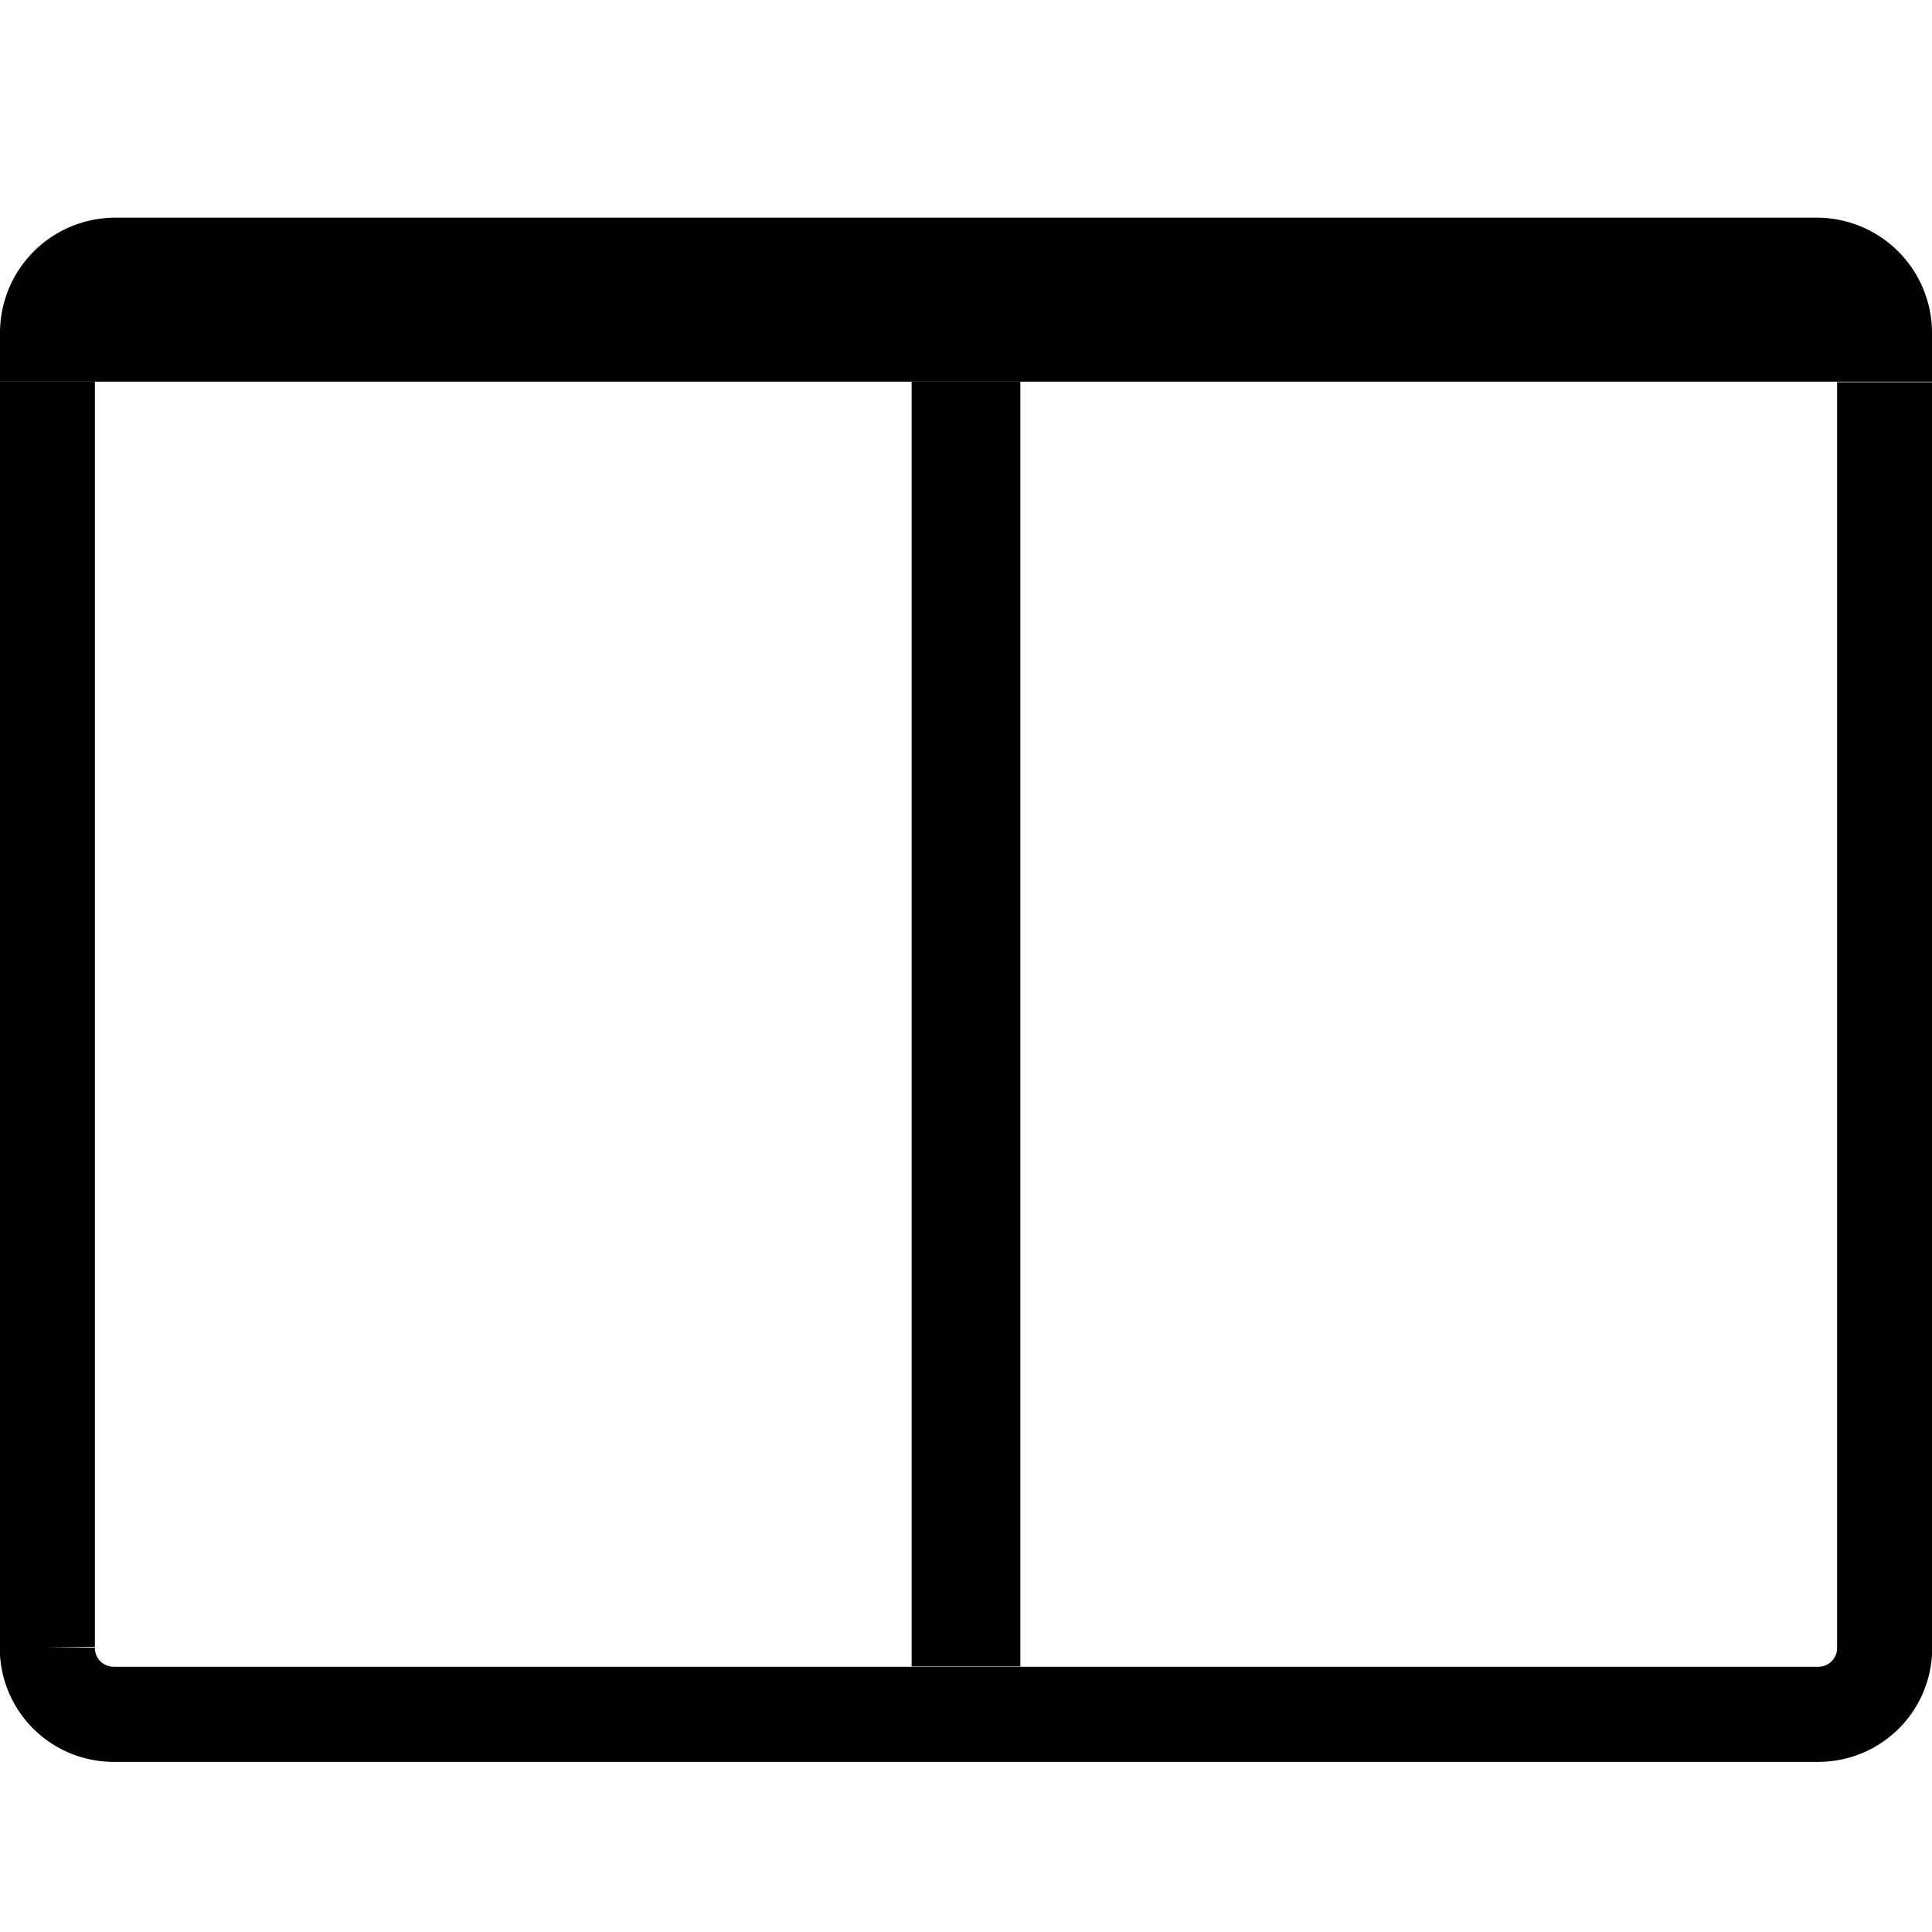 <svg id="Lager_1" data-name="Lager 1" xmlns="http://www.w3.org/2000/svg" viewBox="0 0 142 142"><defs><style>.cls-1,.cls-2{fill:none;stroke:#000;stroke-miterlimit:10;}.cls-1{stroke-width:6.99px;}.cls-2{stroke-width:7.99px;}</style></defs><title>16Rityta 1</title><path class="cls-1" d="M3.48,28.05v93A4.87,4.87,0,0,0,8.31,126H133.69a4.87,4.87,0,0,0,4.83-4.91v-93"/><line class="cls-2" x1="71" y1="122.48" x2="71" y2="28.05"/><path d="M142,28.05H0V24.48A8.47,8.47,0,0,1,8.48,16h125A8.47,8.47,0,0,1,142,24.48Z"/></svg>